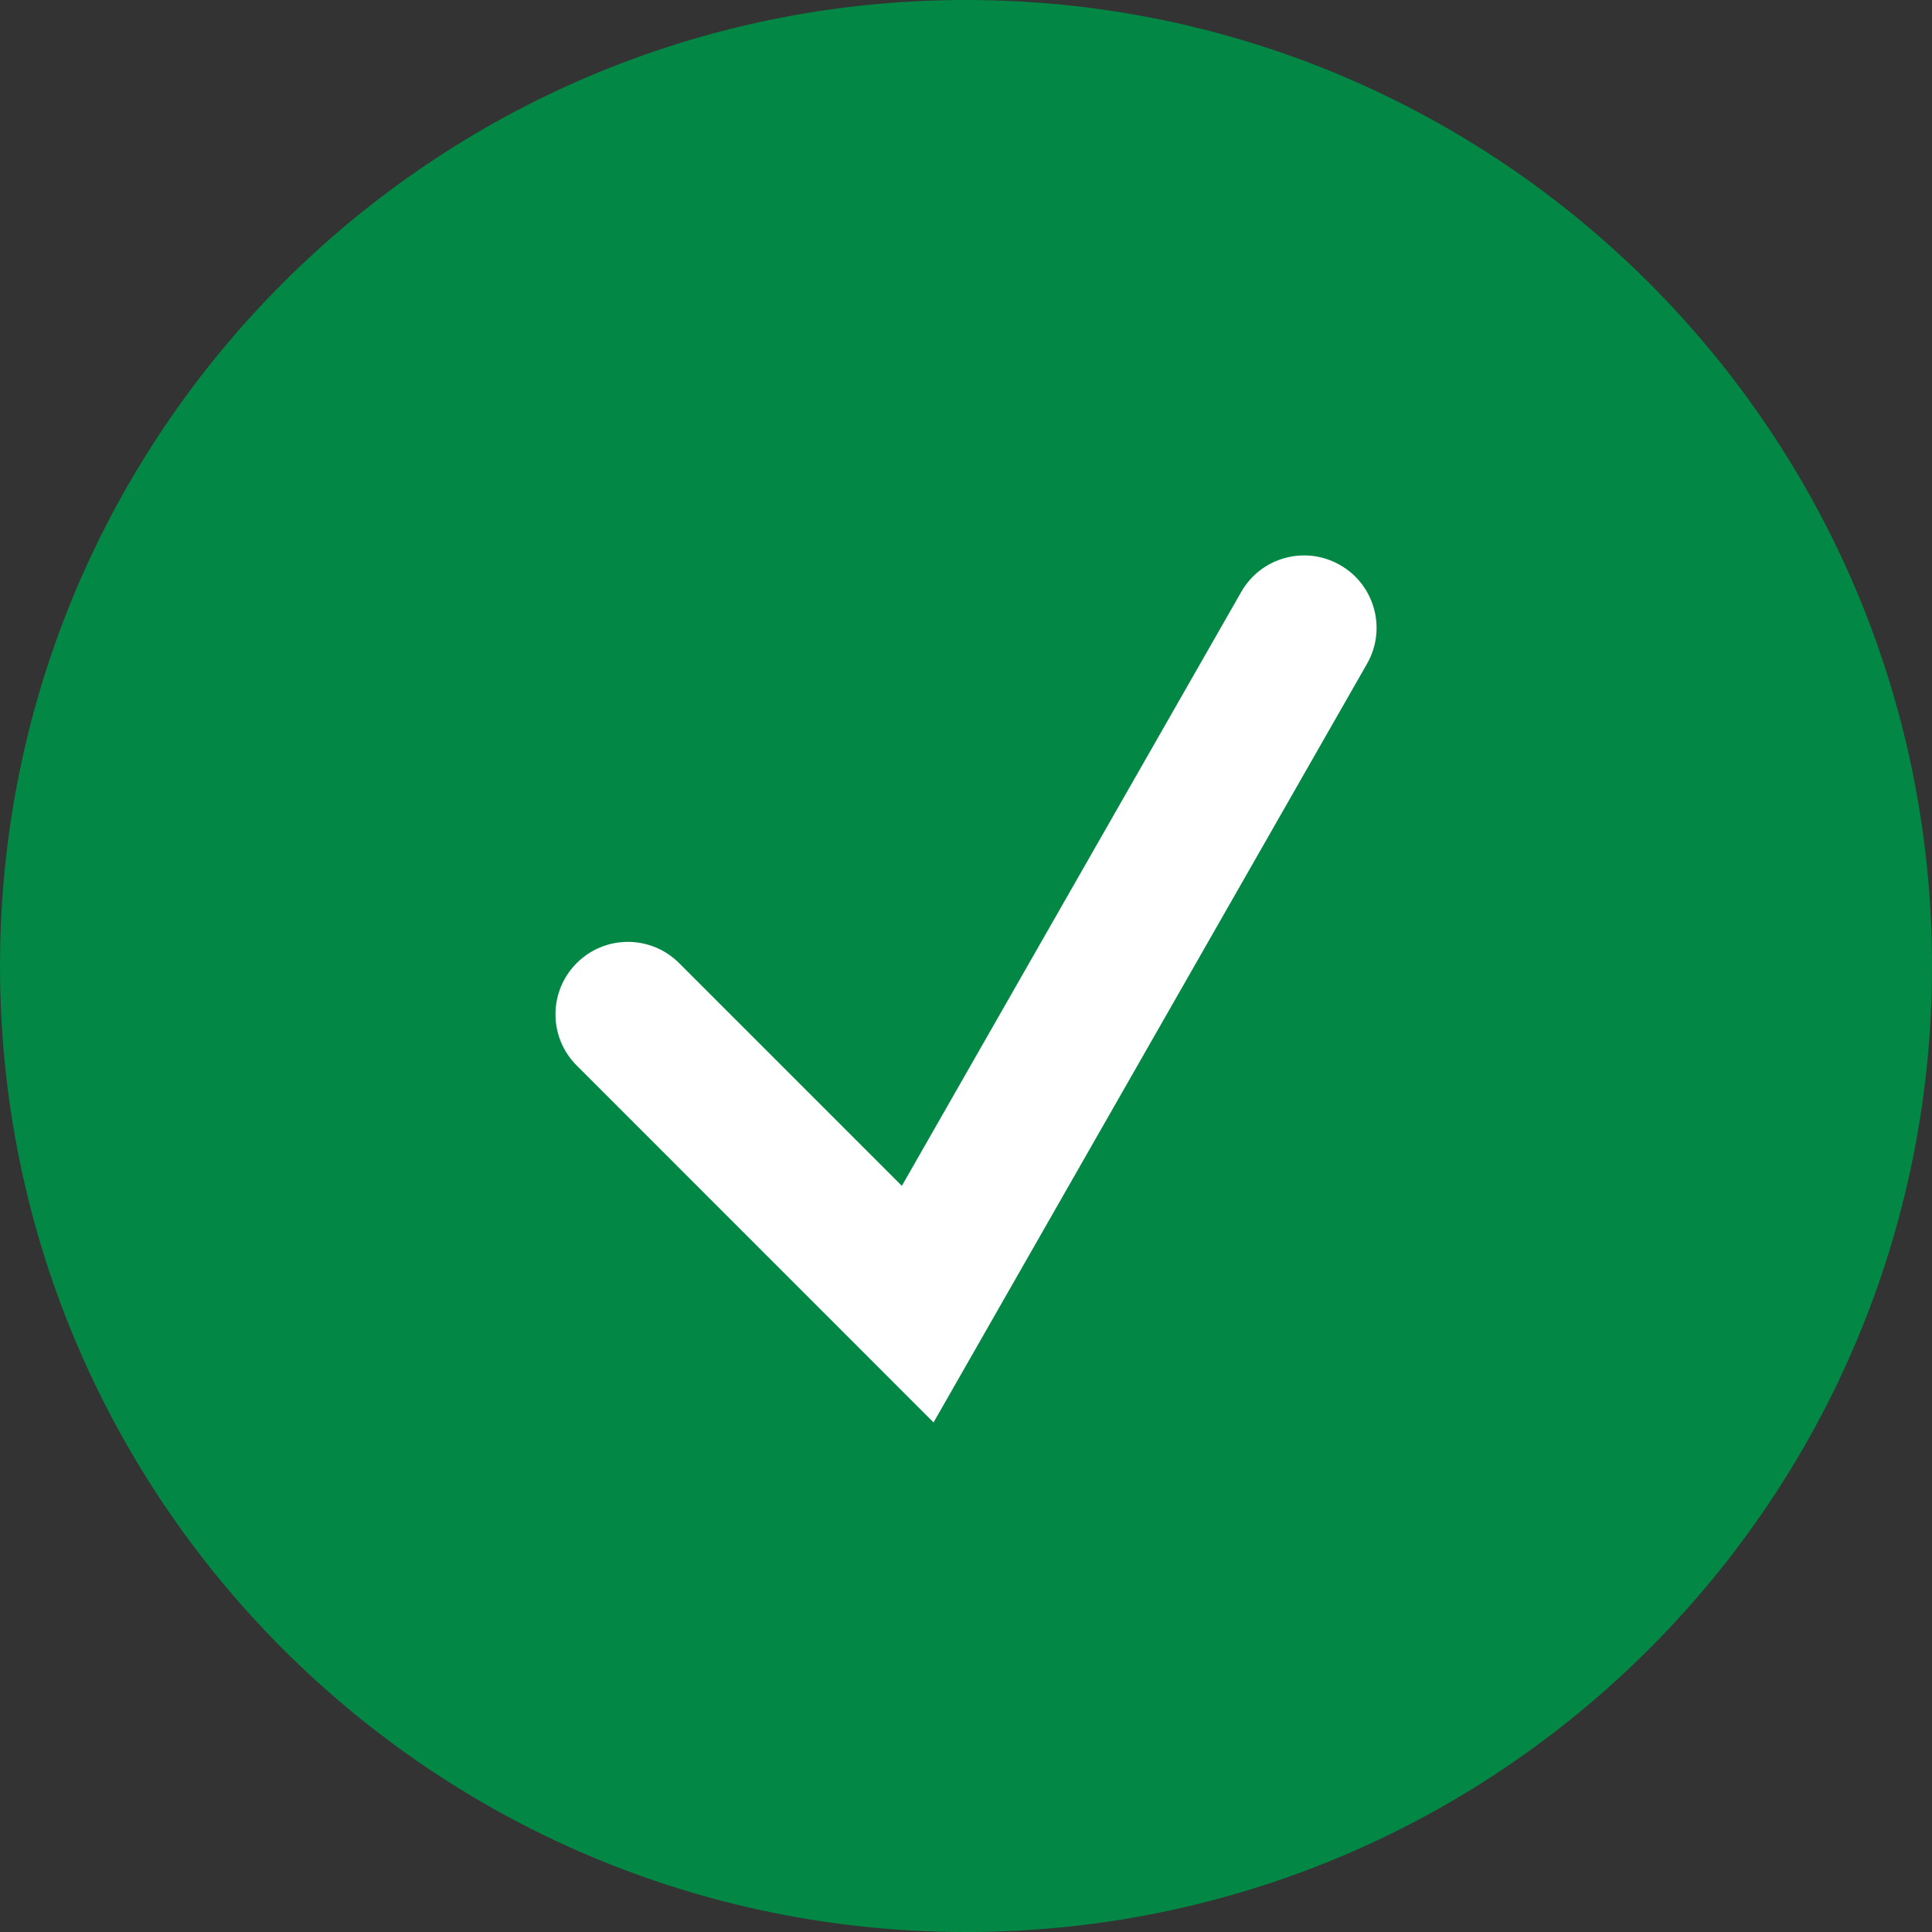 <svg width="20" height="20" viewBox="0 0 20 20" fill="none" xmlns="http://www.w3.org/2000/svg">
<rect x="0" y="0" width="20" height="20" fill="#333333" stroke="none"/>
<path d="M0 10C0 4.477 4.477 0 10 0C15.523 0 20 4.477 20 10C20 15.523 15.523 20 10 20C4.477 20 0 15.523 0 10Z" fill="#028844"/>
<g clip-path="url(#clip0_132_463882)">
<path fill-rule="evenodd" clip-rule="evenodd" d="M12.849 6.128L9.336 12.276L7.03 9.97C6.737 9.677 6.263 9.677 5.97 9.97C5.677 10.263 5.677 10.738 5.97 11.03L9.664 14.725L14.151 6.872C14.357 6.513 14.232 6.054 13.872 5.849C13.512 5.643 13.054 5.768 12.849 6.128Z" fill="white"/>
</g>
<defs>
<clipPath id="clip0_132_463882">
<rect x="2" y="2" width="16" height="16" rx="8" fill="white"/>
</clipPath>
</defs>
</svg>
